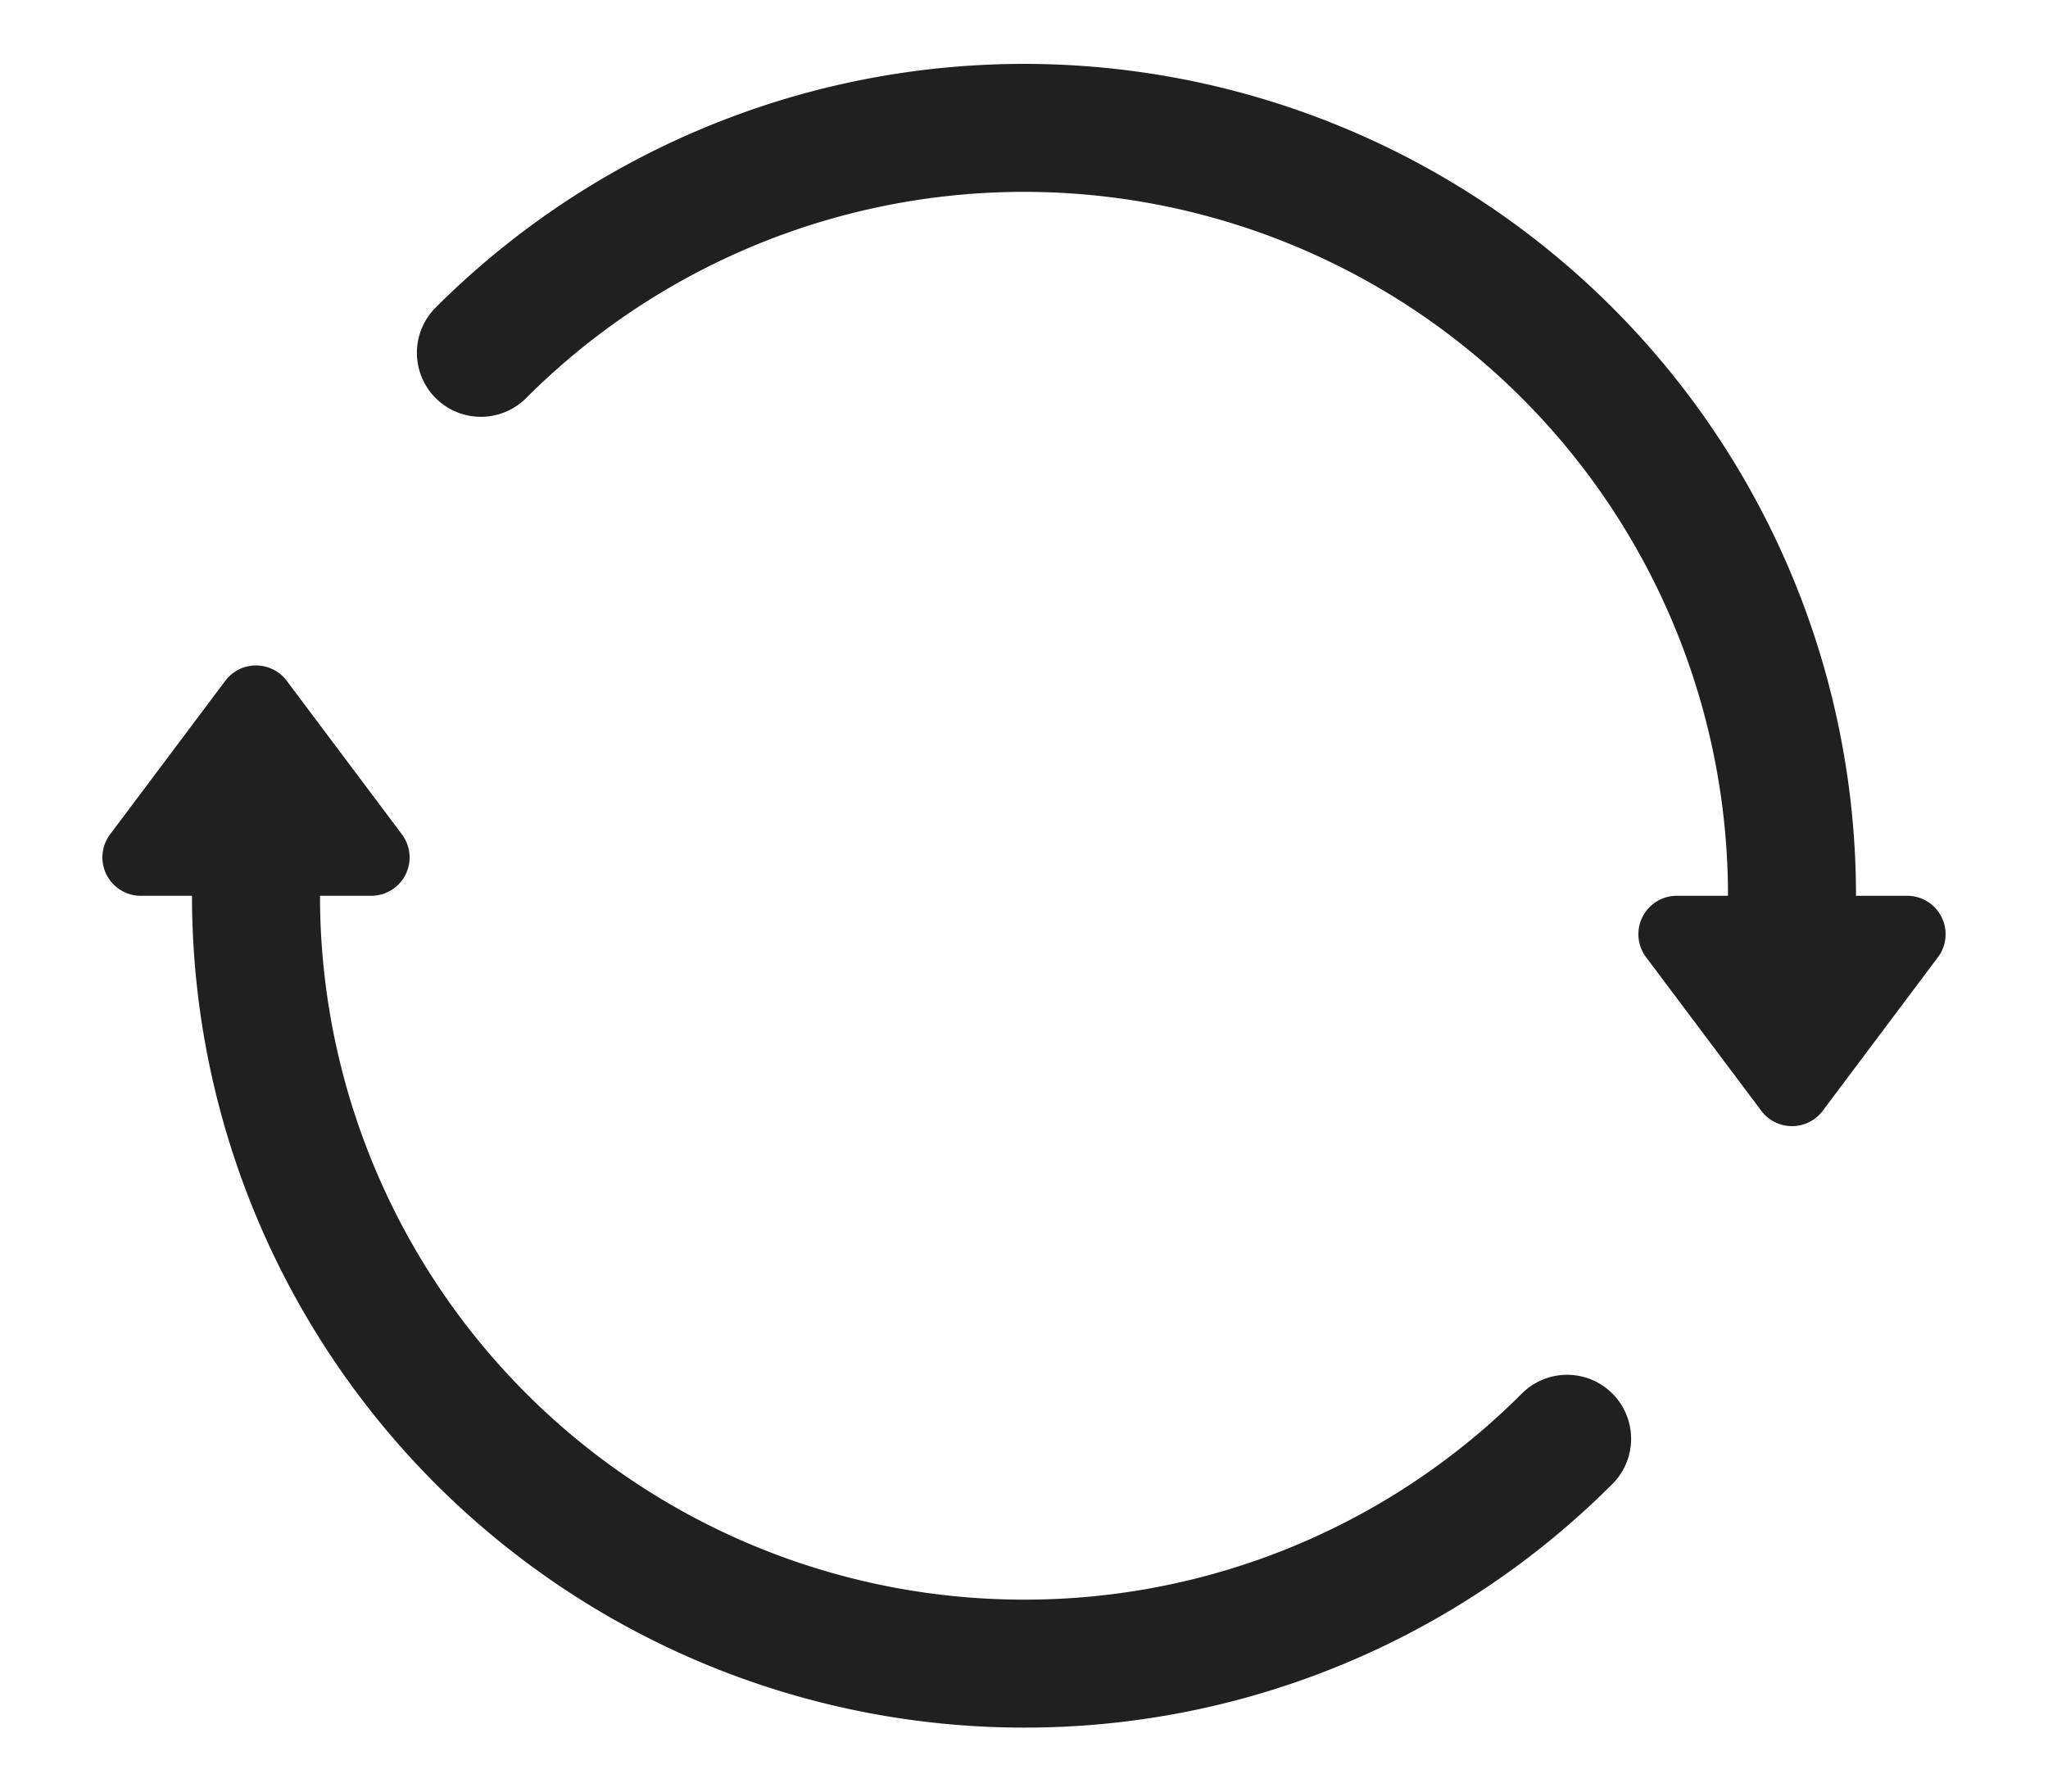 <?xml version="1.0"?>
<svg xmlns="http://www.w3.org/2000/svg" width="16" height="14" viewBox="0 0 16 14">
  <title>bbpd_ic_next@2x</title>
  <g fill="none" fill-rule="evenodd">
    <path d="M-2-3h20v20H-2z"/>
    <path fill="#202020" d="M1.76 5.32l-.9 1.2A.3.3 0 0 0 1.1 7h1.8a.3.3 0 0 0 .24-.48l-.9-1.2a.3.3 0 0 0-.48 0zm12 3.36l-.9-1.2A.3.3 0 0 1 13.1 7h1.8a.3.3 0 0 1 .24.48l-.9 1.2a.3.3 0 0 1-.48 0z"/>
    <path stroke="#202020" stroke-linecap="round" d="M2 7a6 6 0 0 0 6 6h0a5.985 5.985 0 0 0 4.243-1.757M14 7A6 6 0 0 0 3.757 2.757"/>
  </g>
</svg>
